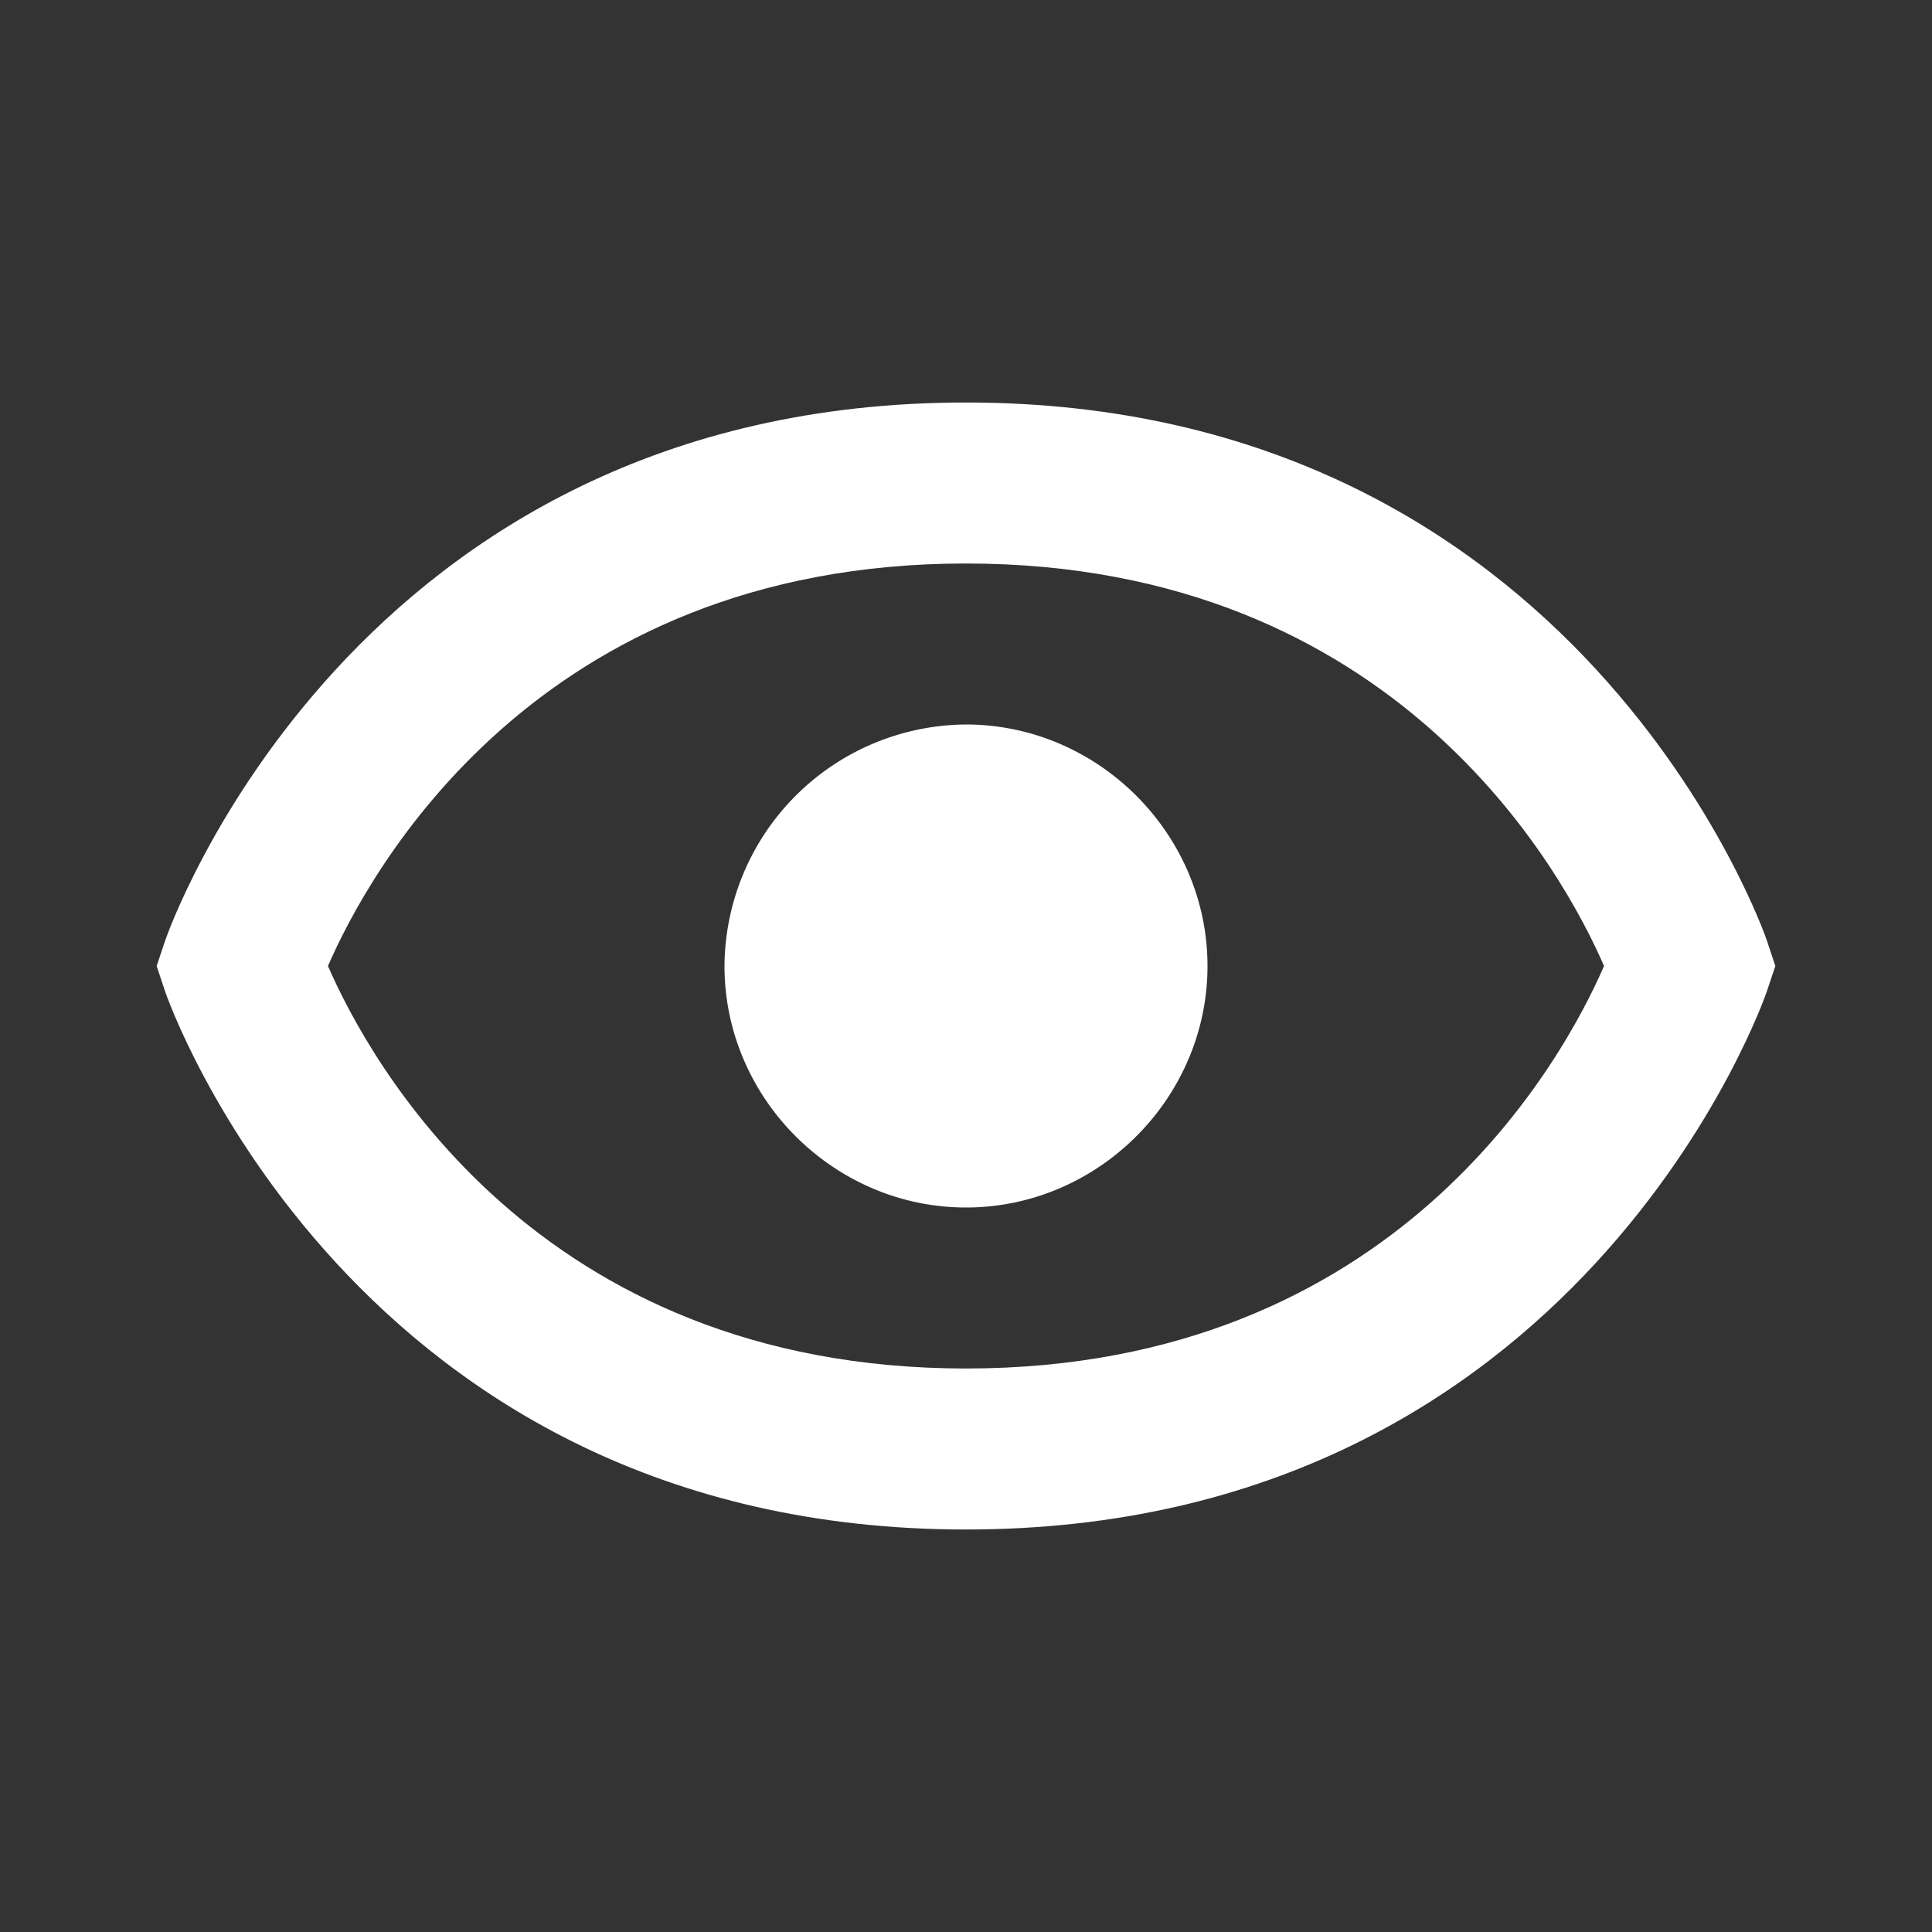 <svg xmlns="http://www.w3.org/2000/svg" width="60" height="60" viewBox="0 0 24 24"><rect x="0" y="0" width="24" height="24" fill="#333333" stroke="none"/><path fill="white" d="M12 9a3.02 3.02 0 0 0-3 3c0 1.642 1.358 3 3 3c1.641 0 3-1.358 3-3c0-1.641-1.359-3-3-3z"/><path fill="white" d="M12 5c-7.633 0-9.927 6.617-9.948 6.684L1.946 12l.105.316C2.073 12.383 4.367 19 12 19s9.927-6.617 9.948-6.684l.106-.316l-.105-.316C21.927 11.617 19.633 5 12 5zm0 12c-5.351 0-7.424-3.846-7.926-5C4.578 10.842 6.652 7 12 7c5.351 0 7.424 3.846 7.926 5c-.504 1.158-2.578 5-7.926 5z"/></svg>